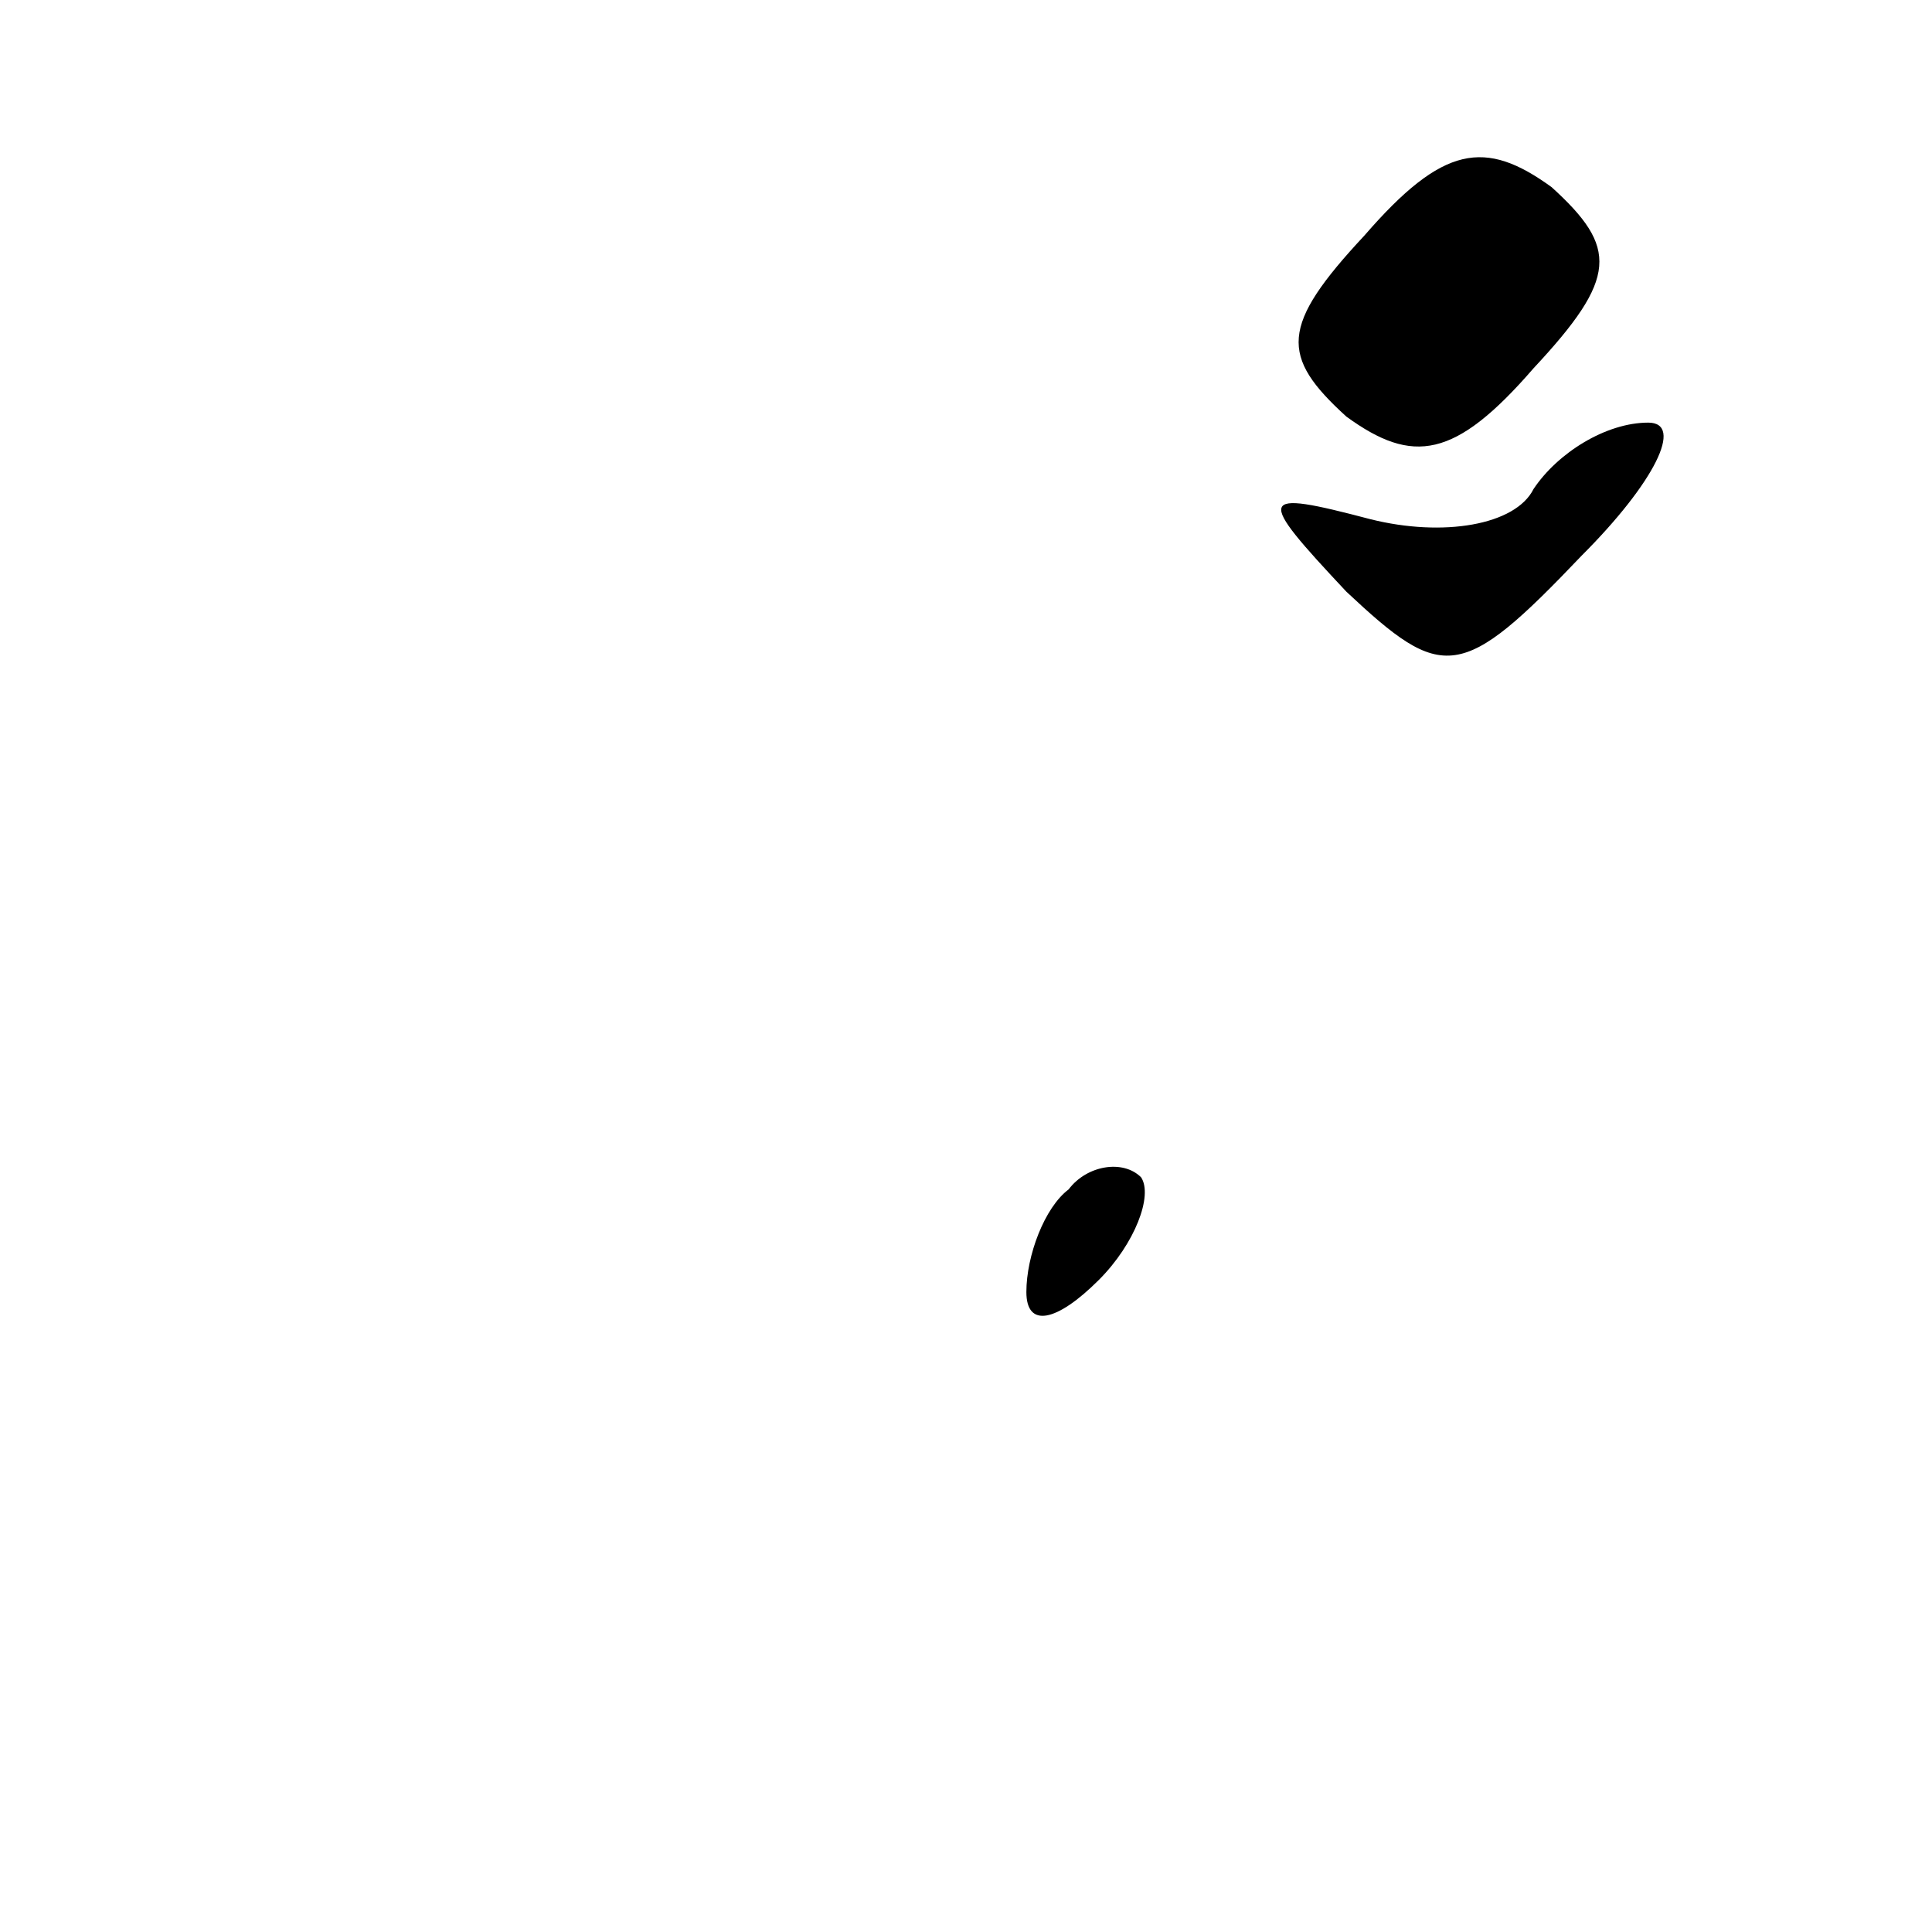 <?xml version="1.0" standalone="no"?>
<!DOCTYPE svg PUBLIC "-//W3C//DTD SVG 20010904//EN"
 "http://www.w3.org/TR/2001/REC-SVG-20010904/DTD/svg10.dtd">
<svg version="1.0" xmlns="http://www.w3.org/2000/svg"
 width="32pt" height="32pt" viewBox="0 0 32 32"
 preserveAspectRatio="xMidYMid meet">
<g transform="translate(0,32) scale(0.1,-0.1)"
fill="#000000" stroke="none">
<path fill="#000000" stroke="none" d="M226 281 c-14 -15 -14 -20 -3 -30 11
-8 18 -7 31 8 14 15 14 20 3 30 -11 8 -18 7 -31 -8z"/>
<path fill="#000000" stroke="none" d="M254 239 c-3 -6 -15 -8 -27 -5 -19 5
-19 4 -4 -12 16 -15 19 -15 39 6 12 12 17 22 11 22 -7 0 -15 -5 -19 -11z"/>
<path fill="#000000" stroke="none" d="M177 123 c-4 -3 -7 -11 -7 -17 0 -6 5
-5 12 2 6 6 9 14 7 17 -3 3 -9 2 -12 -2z"/>
</g>
</svg>
